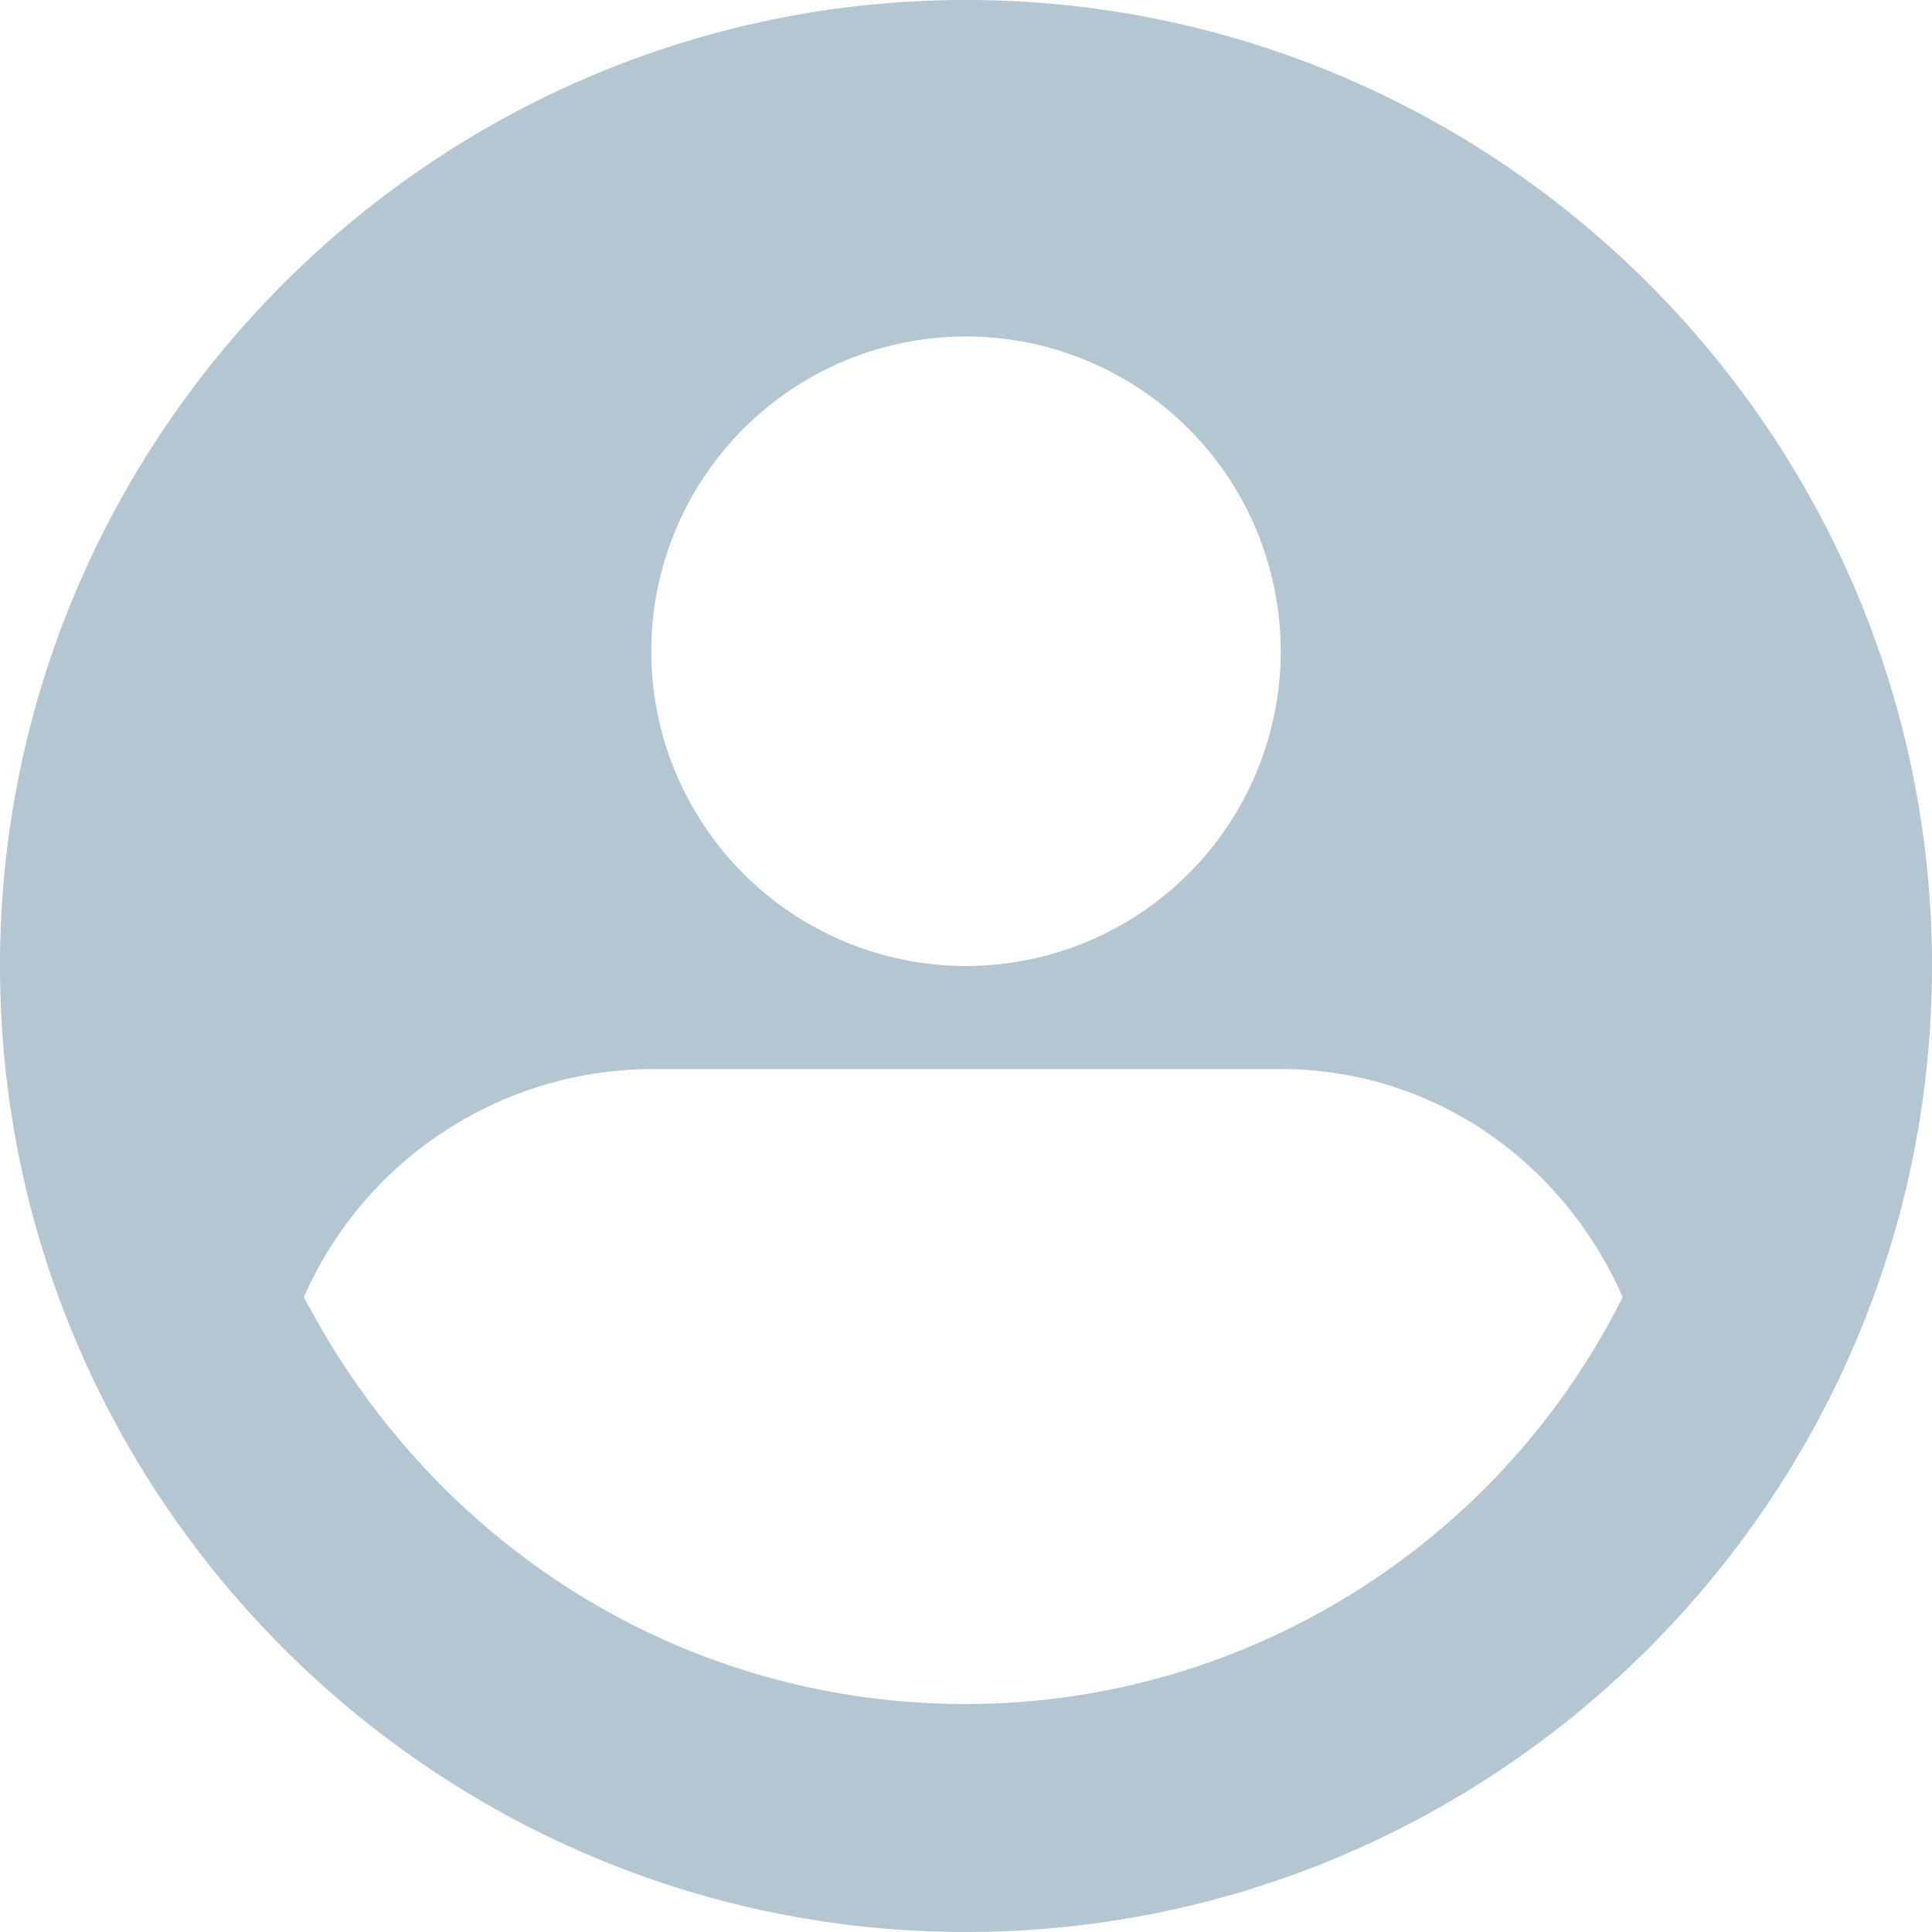 <svg xmlns="http://www.w3.org/2000/svg" width="20" height="20" fill="none"  xmlns:v="https://vecta.io/nano"><path d="M10 0C4.494 0 0 4.494 0 10s4.494 10 10 10 10-4.494 10-10S15.506 0 10 0zM6.742 11.067h6.517c1.573 0 2.921.955 3.539 2.36-1.292 2.584-3.933 4.213-6.798 4.213-2.921 0-5.506-1.629-6.854-4.213a3.95 3.95 0 0 1 3.596-2.36zM10 3.483a3.26 3.26 0 0 1 3.258 3.258A3.26 3.26 0 0 1 10 10a3.26 3.26 0 0 1-3.258-3.258A3.26 3.26 0 0 1 10 3.483z" fill="#b4c6d2"/></svg>